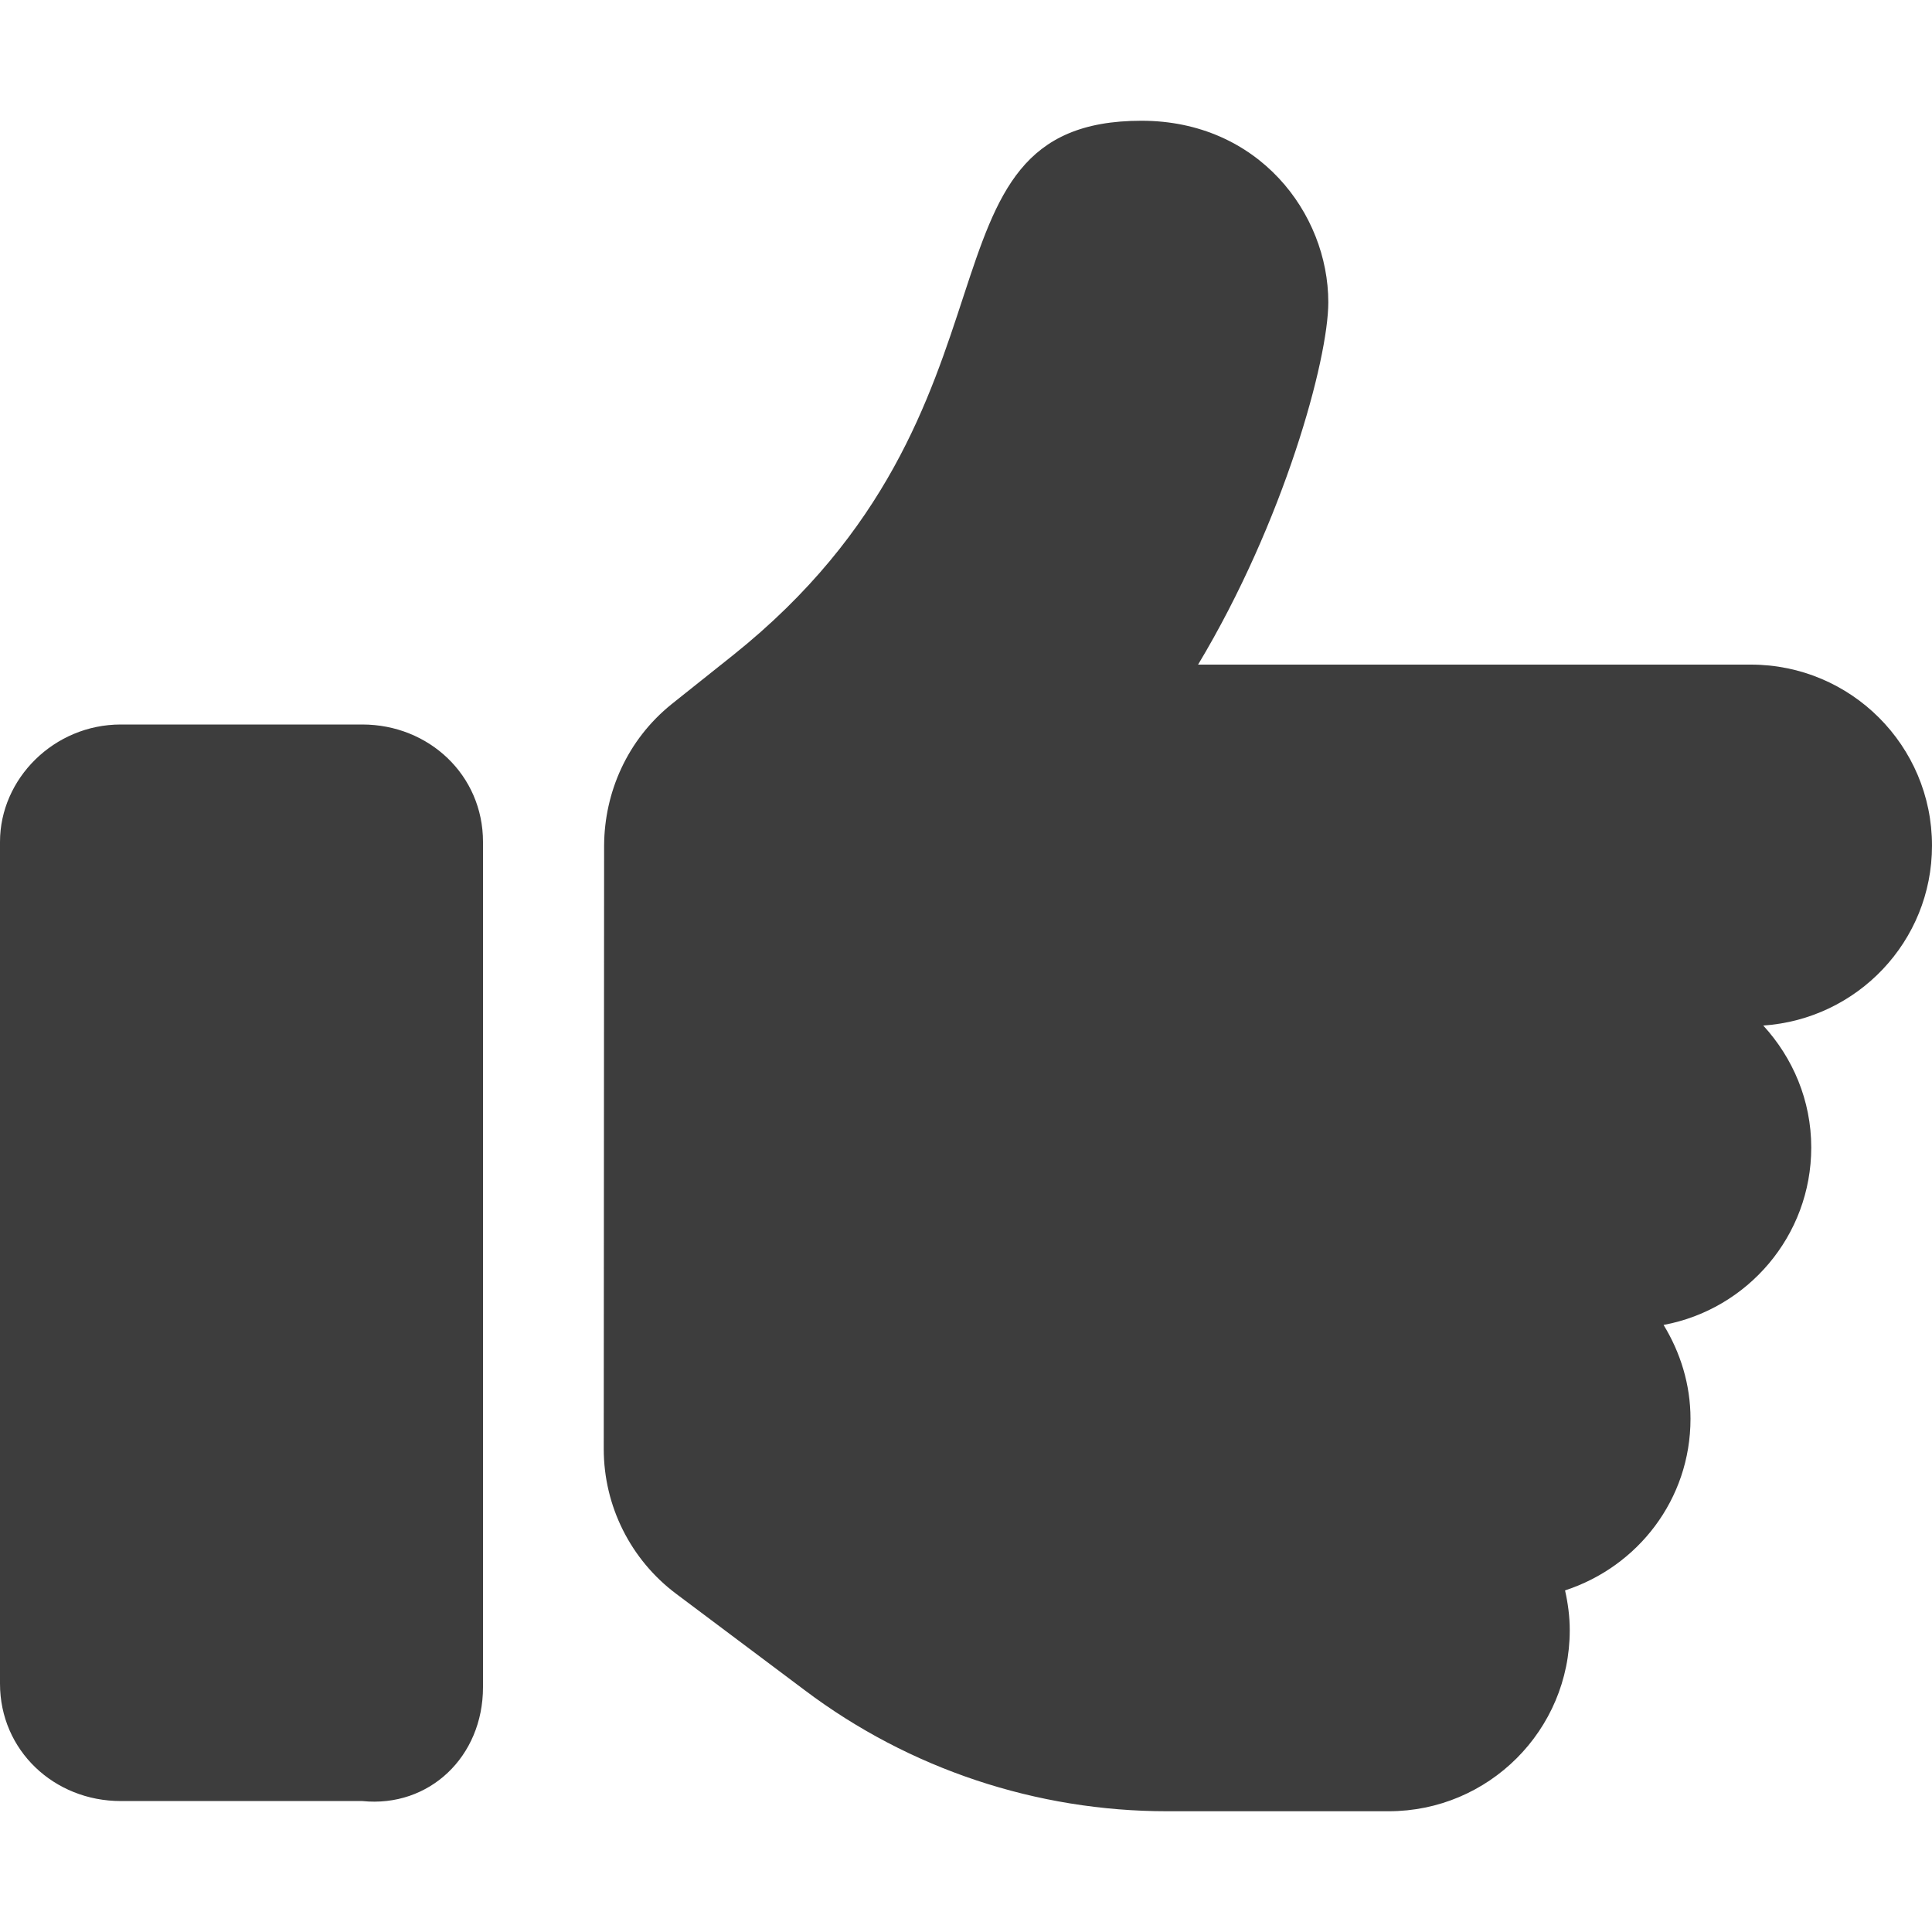 <svg width="32" height="32" viewBox="0 0 32 32" fill="none" xmlns="http://www.w3.org/2000/svg">
<path d="M8 27.944V13.944C8 12.839 7.104 12 6 12H2C0.896 12 0 12.896 0 13.944V27.887C0 28.992 0.896 29.831 2 29.831H6C7.106 29.944 8 29.1 8 27.944ZM32 14.006C32 12.35 30.657 11.008 29 11.008H19.844C21.267 8.638 22.001 5.952 22.001 5.006C22 3.533 20.844 2 18.906 2C14.961 2 17.259 6.759 12.144 10.85L11.125 11.662C10.387 12.256 10.012 13.125 10.006 14C10.005 14.002 10.006 14 10.006 14L10 24C10 24.944 10.445 25.833 11.2 26.399L13.334 27.999C15.062 29.3 17.169 30 19.331 30H23C24.657 30 26 28.658 26 27.001C26 26.774 25.97 26.555 25.922 26.342C27.125 25.95 28 24.837 28 23.5C28 22.928 27.831 22.399 27.554 21.945C28.944 21.688 30 20.469 30 19.006C30 18.225 29.694 17.52 29.205 16.986C30.762 16.881 32 15.594 32 14.006Z" fill="#3D3D3D"/>
</svg>
